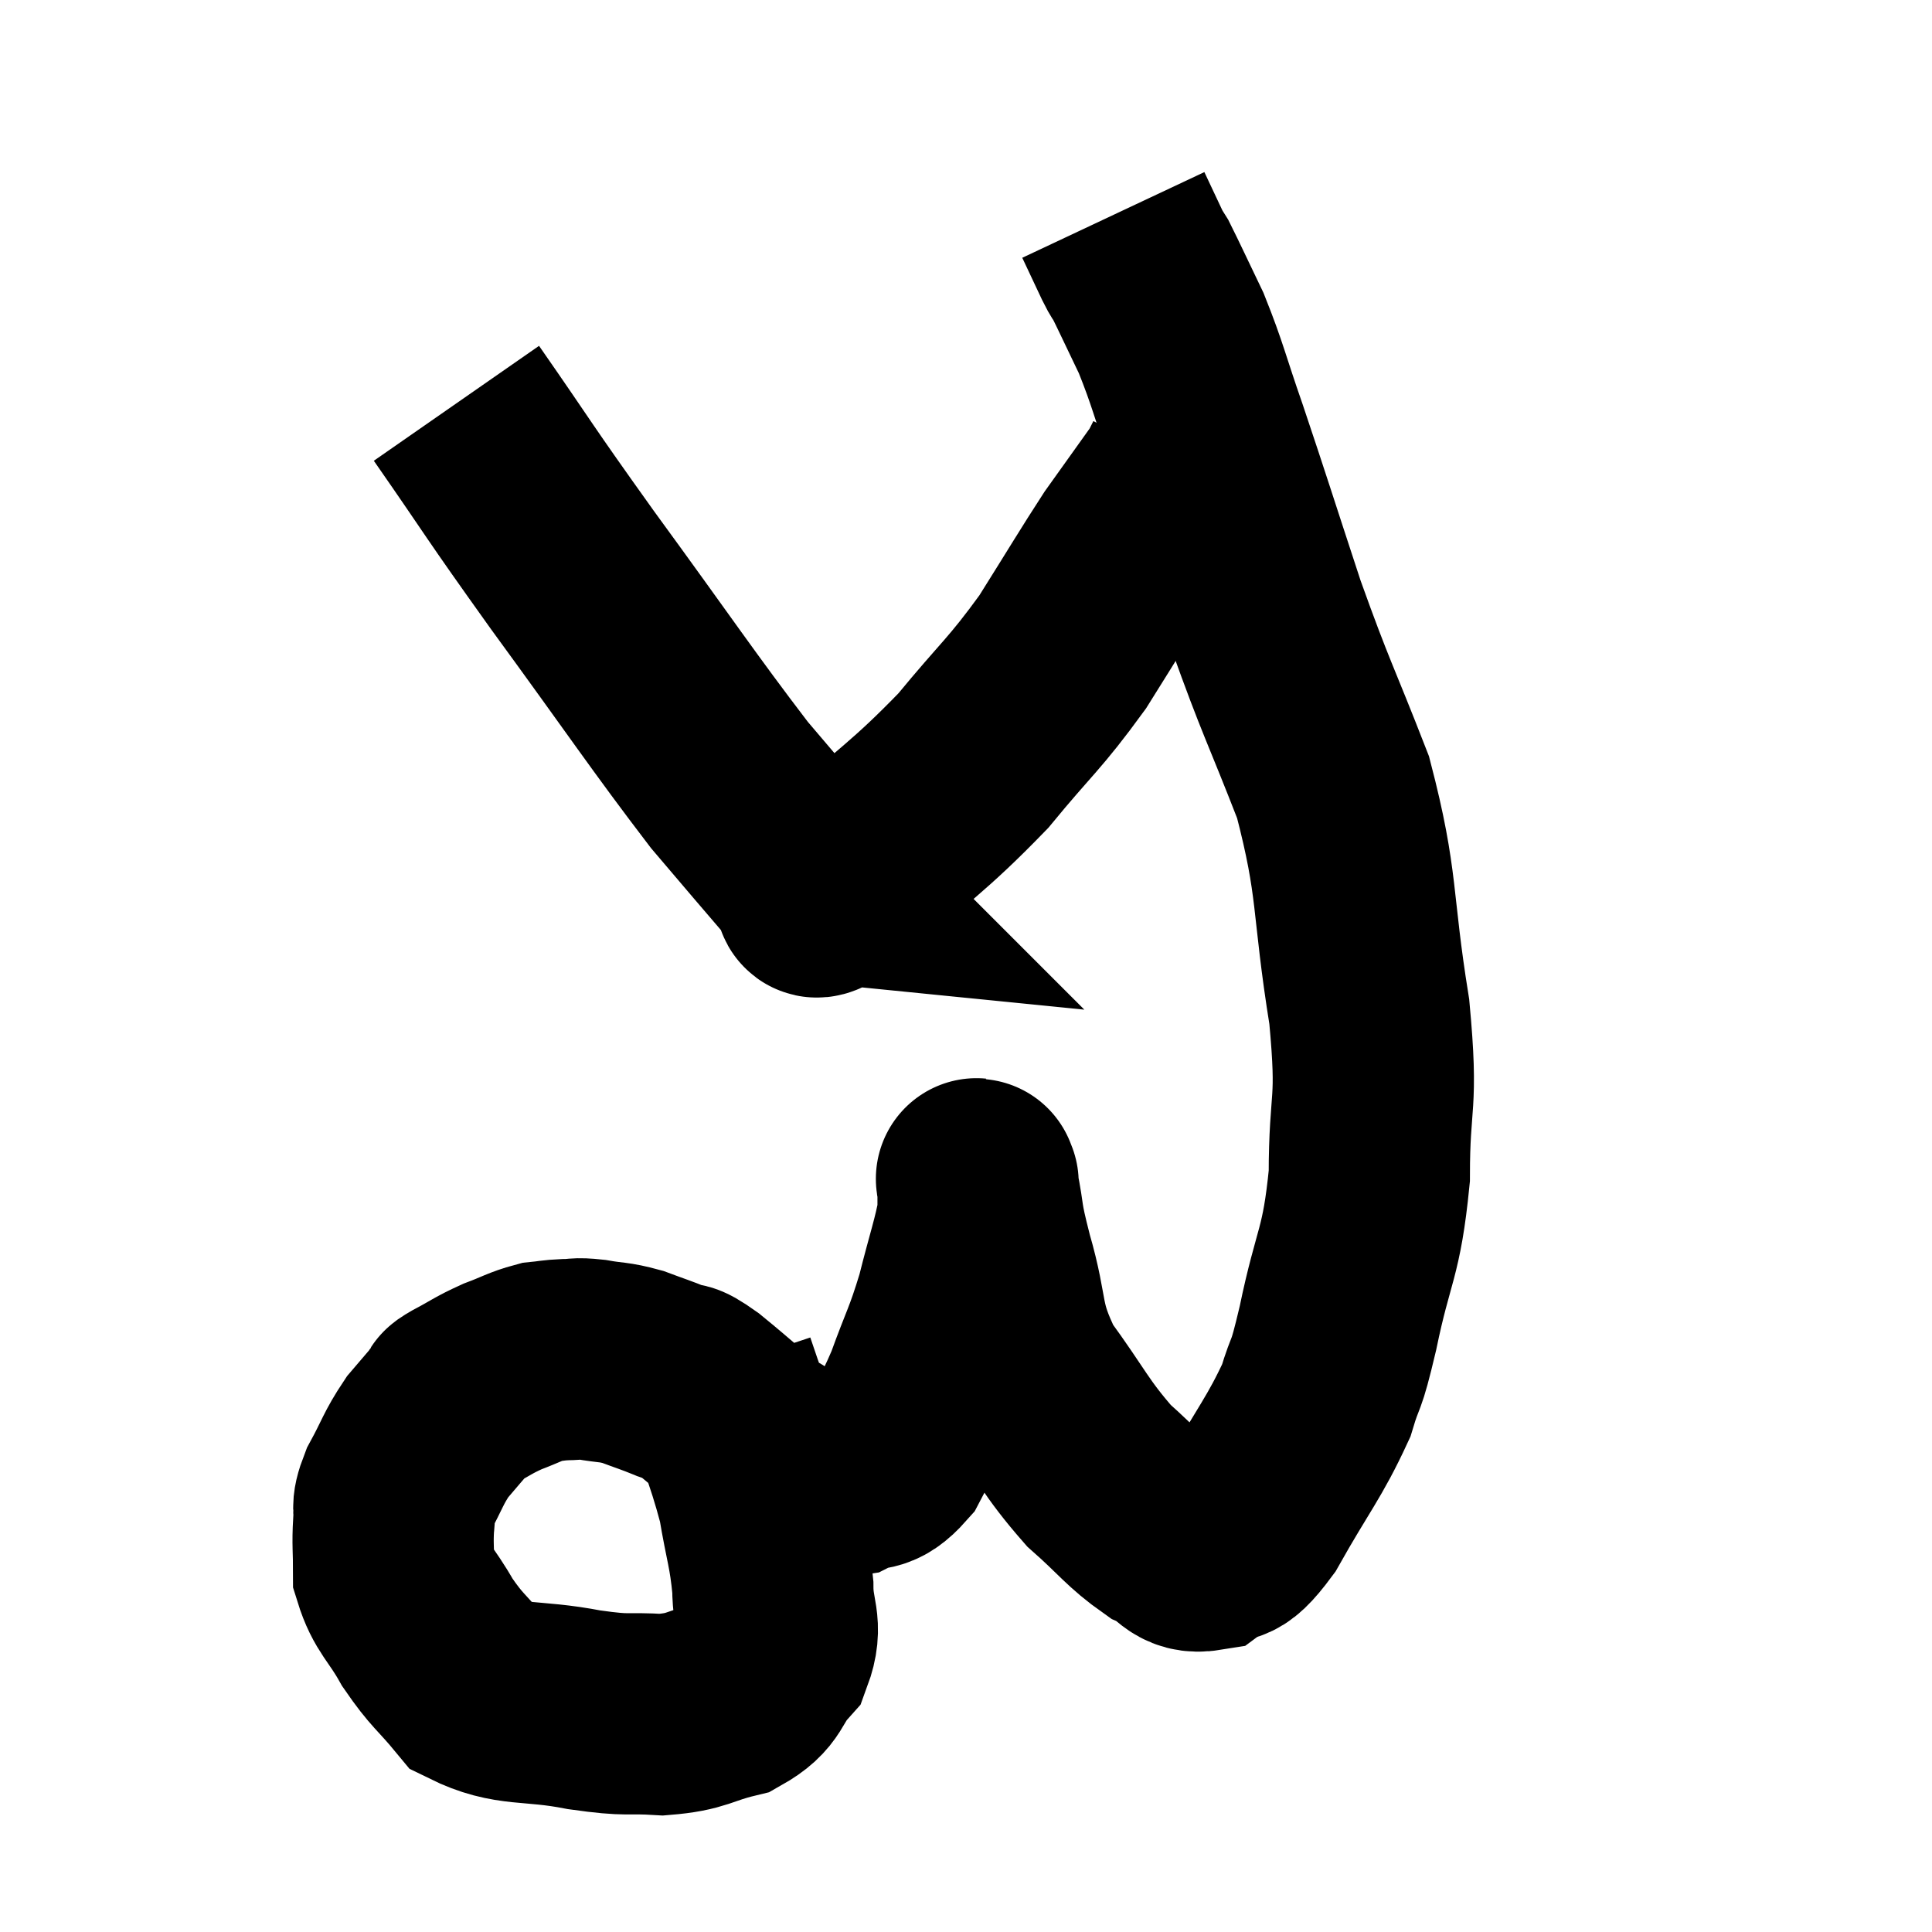 <svg width="48" height="48" viewBox="0 0 48 48" xmlns="http://www.w3.org/2000/svg"><path d="M 17.76 34.02 C 18.3 35.64, 18.48 35.91, 18.84 37.26 C 19.02 38.34, 19.11 38.475, 19.2 39.42 C 19.2 40.23, 19.455 40.35, 19.2 41.04 C 18.69 41.61, 18.87 41.79, 18.18 42.18 C 17.31 42.39, 17.355 42.525, 16.44 42.6 C 15.48 42.54, 15.69 42.645, 14.52 42.48 C 13.14 42.21, 12.735 42.42, 11.76 41.94 C 11.19 41.25, 11.115 41.28, 10.62 40.56 C 10.2 39.81, 9.99 39.735, 9.78 39.06 C 9.78 38.46, 9.75 38.37, 9.78 37.86 C 9.84 37.44, 9.69 37.56, 9.9 37.02 C 10.26 36.36, 10.26 36.24, 10.62 35.7 C 10.98 35.28, 11.13 35.1, 11.34 34.86 C 11.4 34.8, 11.175 34.905, 11.46 34.74 C 11.97 34.47, 11.985 34.425, 12.48 34.2 C 12.96 34.02, 13.05 33.945, 13.44 33.84 C 13.74 33.81, 13.725 33.795, 14.04 33.78 C 14.37 33.78, 14.28 33.735, 14.7 33.78 C 15.21 33.87, 15.225 33.825, 15.72 33.96 C 16.2 34.14, 16.275 34.155, 16.68 34.32 C 17.01 34.47, 16.77 34.215, 17.34 34.62 C 18.15 35.28, 18.315 35.475, 18.96 35.94 C 19.44 36.21, 19.395 36.3, 19.92 36.48 C 20.49 36.57, 20.505 36.75, 21.06 36.66 C 21.6 36.39, 21.66 36.66, 22.14 36.12 C 22.56 35.31, 22.575 35.445, 22.98 34.5 C 23.37 33.42, 23.43 33.42, 23.76 32.34 C 24.03 31.26, 24.165 30.915, 24.3 30.18 C 24.3 29.79, 24.3 29.595, 24.3 29.4 C 24.3 29.4, 24.3 29.37, 24.3 29.4 C 24.3 29.46, 24.21 29.04, 24.3 29.52 C 24.48 30.42, 24.36 30.15, 24.66 31.32 C 25.08 32.76, 24.84 32.865, 25.5 34.2 C 26.4 35.43, 26.46 35.7, 27.3 36.66 C 28.08 37.35, 28.2 37.575, 28.86 38.04 C 29.4 38.28, 29.385 38.61, 29.94 38.52 C 30.51 38.1, 30.39 38.61, 31.08 37.68 C 31.89 36.24, 32.16 35.97, 32.7 34.8 C 32.97 33.9, 32.91 34.395, 33.24 33 C 33.63 31.11, 33.825 31.185, 34.02 29.22 C 34.02 27.18, 34.245 27.555, 34.02 25.14 C 33.57 22.35, 33.765 22.035, 33.12 19.56 C 32.28 17.4, 32.22 17.415, 31.44 15.24 C 30.72 13.05, 30.585 12.6, 30 10.86 C 29.55 9.57, 29.52 9.33, 29.1 8.28 C 28.71 7.47, 28.56 7.14, 28.32 6.66 C 28.23 6.51, 28.305 6.69, 28.14 6.36 C 27.9 5.85, 27.78 5.595, 27.66 5.34 L 27.66 5.34" fill="none" stroke="black" stroke-width="5"></path><path d="M 11.34 10.02 C 12.78 12.09, 12.525 11.79, 14.22 14.16 C 16.17 16.83, 16.71 17.655, 18.12 19.5 C 18.99 20.52, 19.38 20.985, 19.86 21.54 C 19.95 21.63, 19.95 21.63, 20.04 21.72 C 20.13 21.81, 20.175 21.855, 20.22 21.9 C 20.22 21.9, 20.07 21.885, 20.22 21.9 C 20.52 21.93, 19.83 22.71, 20.82 21.96 C 22.5 20.43, 22.785 20.34, 24.18 18.9 C 25.29 17.55, 25.44 17.52, 26.4 16.2 C 27.21 14.91, 27.465 14.475, 28.02 13.62 C 28.32 13.2, 28.32 13.2, 28.62 12.78 C 28.92 12.36, 29.07 12.15, 29.22 11.94 C 29.22 11.94, 29.175 12.03, 29.22 11.94 C 29.31 11.76, 29.355 11.67, 29.4 11.58 C 29.4 11.58, 29.4 11.58, 29.4 11.58 C 29.4 11.58, 29.4 11.58, 29.4 11.58 L 29.4 11.58" fill="none" stroke="black" stroke-width="5"></path></svg>